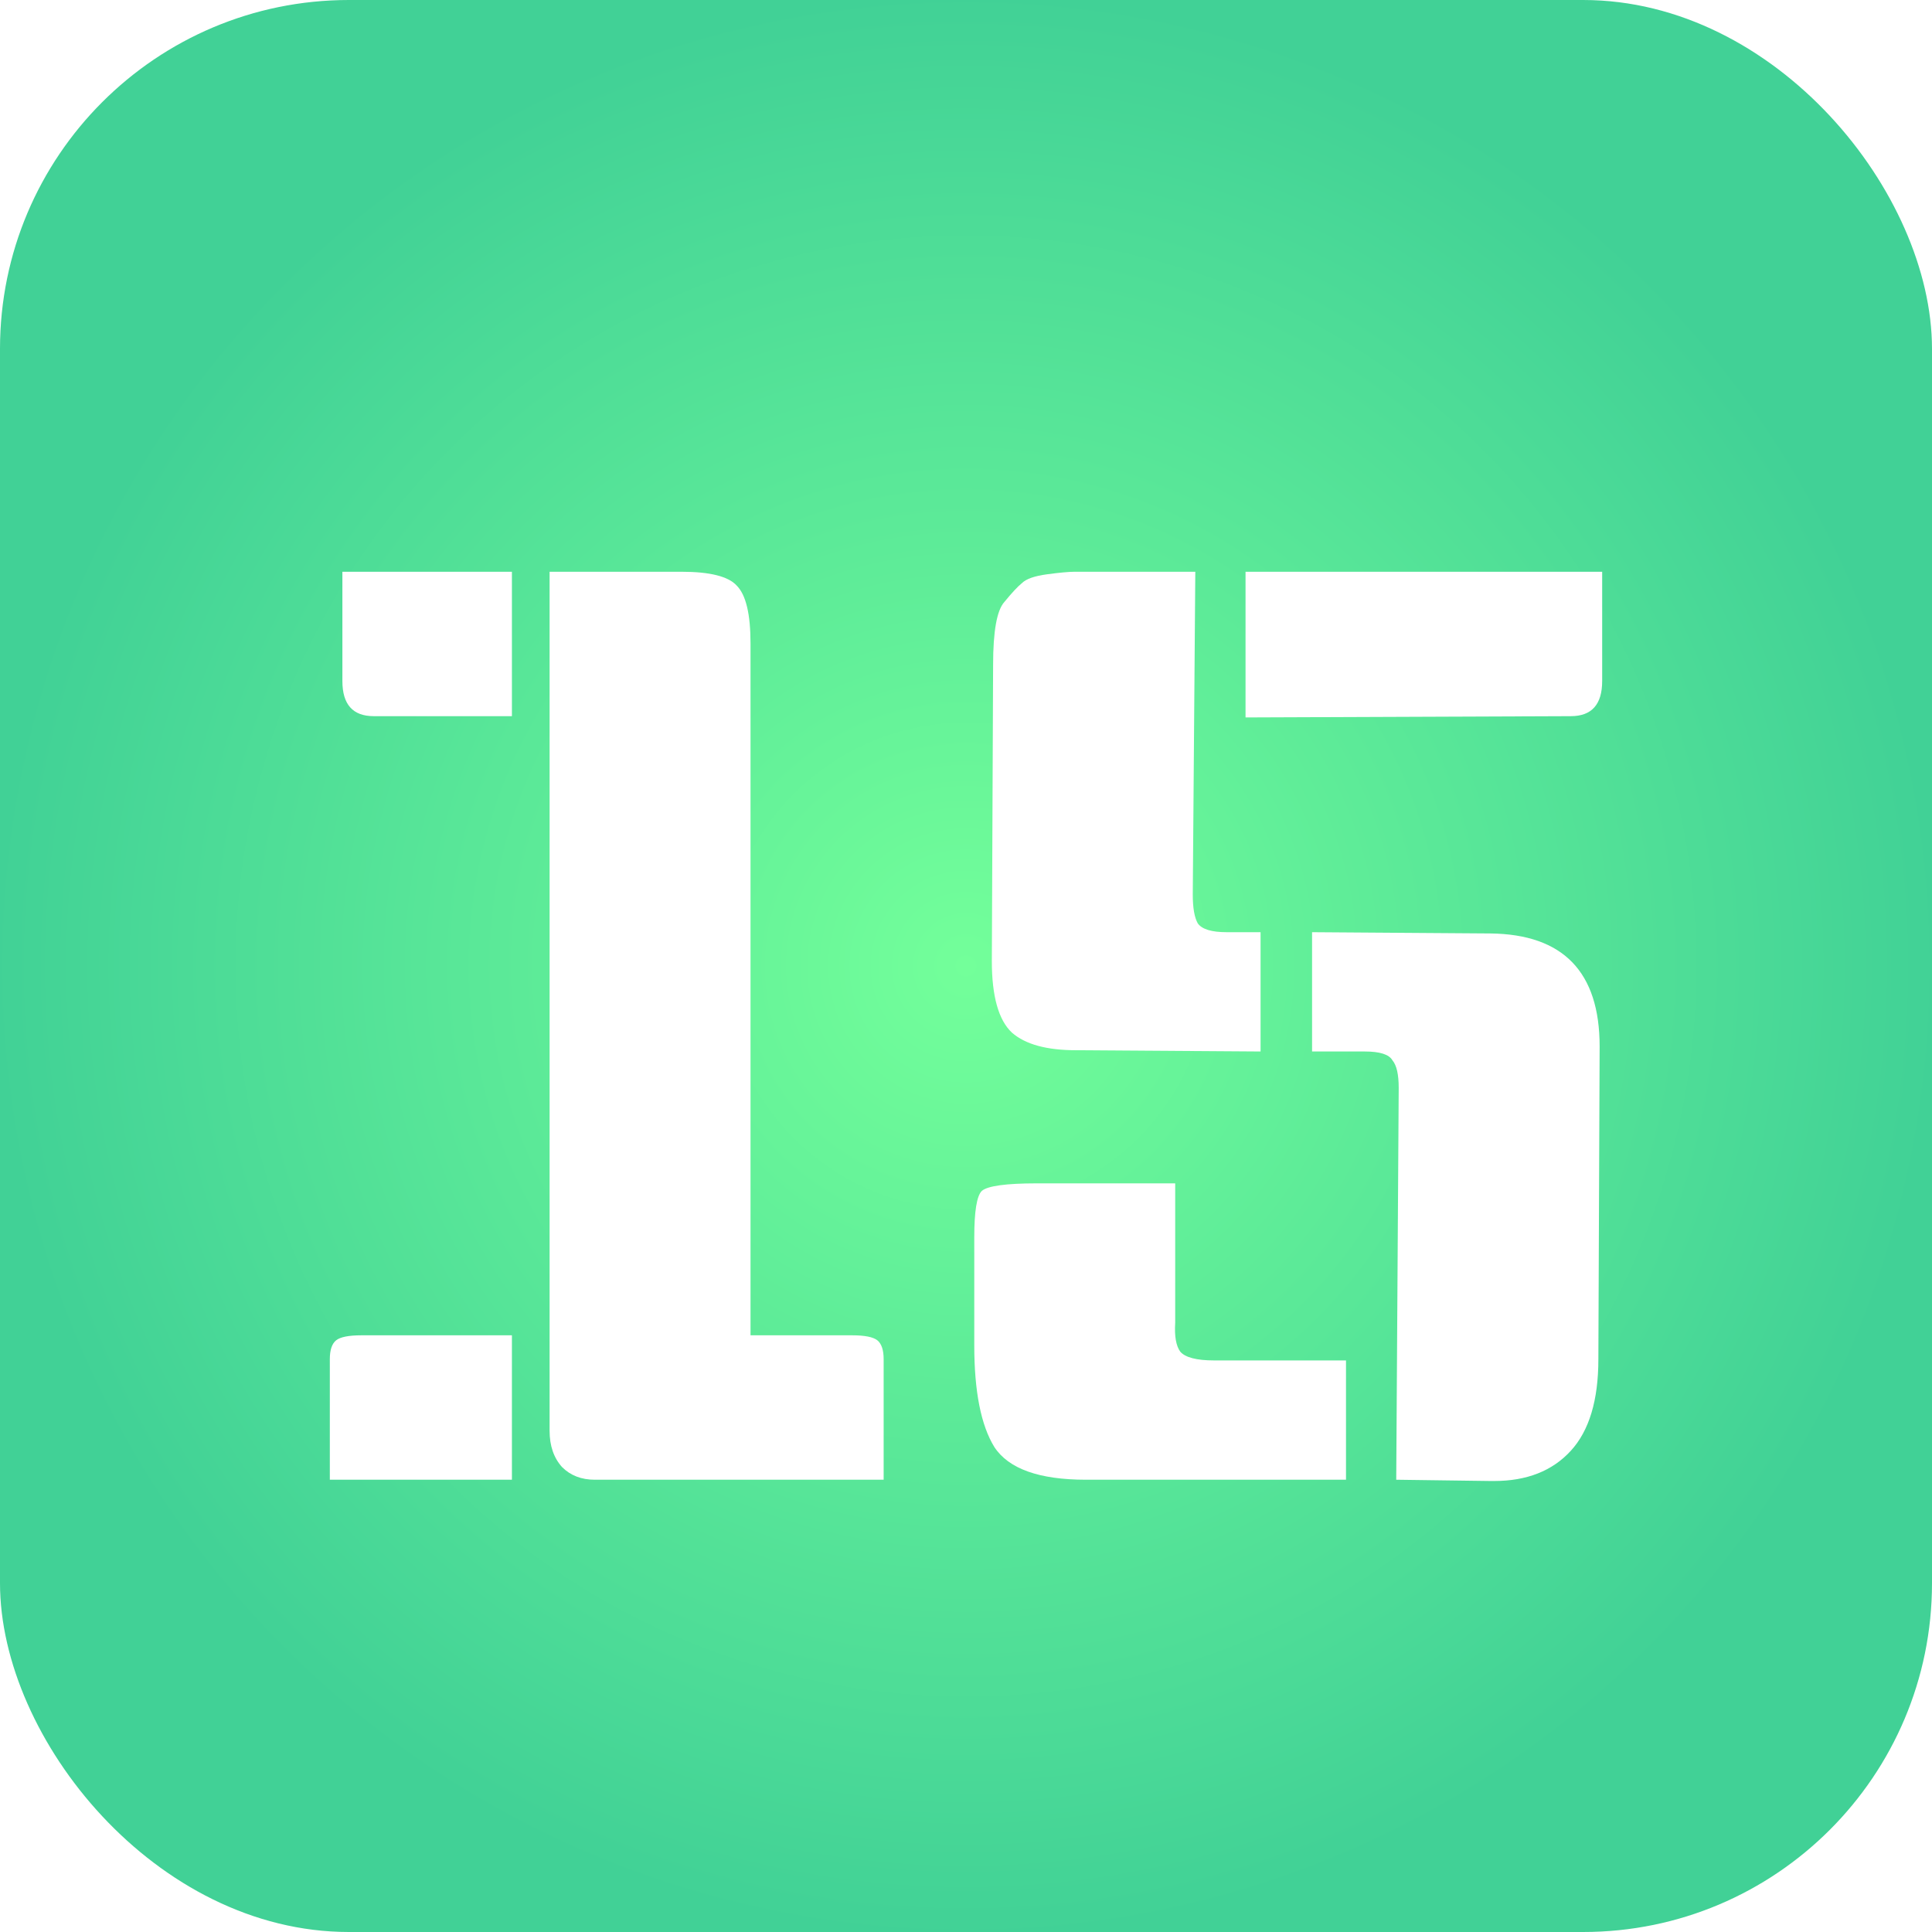 <svg width="32" height="32" viewBox="0 0 32 32" fill="none" xmlns="http://www.w3.org/2000/svg">
<rect width="32" height="32" rx="5.778" fill="url(#paint0_radial_2306_10)"/>
<g filter="url(#filter0_d_2306_10)">
<path d="M9.103 8.47H11.287C11.759 8.47 12.064 8.547 12.202 8.699C12.355 8.852 12.431 9.171 12.431 9.656V21.117H14.116C14.324 21.117 14.463 21.145 14.532 21.2C14.601 21.256 14.636 21.36 14.636 21.512V23.509H9.852C9.63 23.509 9.45 23.439 9.311 23.301C9.172 23.148 9.103 22.947 9.103 22.698V8.47ZM8.479 23.509H5.463V21.512C5.463 21.36 5.498 21.256 5.567 21.2C5.636 21.145 5.775 21.117 5.983 21.117H8.479V23.509ZM8.479 10.862H6.191C5.844 10.862 5.671 10.668 5.671 10.28V8.47H8.479V10.862Z" fill="white"/>
<path d="M24.748 23.53C24.734 23.53 24.713 23.53 24.686 23.53L23.126 23.509L23.167 17.019C23.167 16.797 23.133 16.645 23.063 16.562C23.008 16.465 22.855 16.416 22.606 16.416H21.732V14.44L24.686 14.461C25.892 14.475 26.495 15.099 26.495 16.333L26.474 21.512C26.474 22.192 26.322 22.698 26.017 23.03C25.712 23.363 25.289 23.53 24.748 23.53ZM19.465 18.6V20.909C19.451 21.131 19.479 21.29 19.548 21.387C19.631 21.484 19.819 21.533 20.11 21.533H22.294V23.509H17.988C17.212 23.509 16.706 23.328 16.47 22.968C16.248 22.608 16.137 22.046 16.137 21.283V19.494C16.137 19.064 16.178 18.808 16.262 18.725C16.359 18.642 16.664 18.6 17.177 18.6H19.465ZM20.318 14.44H20.879V16.416L17.822 16.395C17.336 16.395 16.983 16.298 16.761 16.104C16.539 15.896 16.428 15.501 16.428 14.918L16.449 10.01C16.449 9.455 16.511 9.108 16.636 8.97C16.761 8.817 16.858 8.713 16.927 8.658C16.997 8.588 17.135 8.54 17.343 8.512C17.551 8.484 17.704 8.47 17.801 8.47H19.798L19.756 13.816C19.756 14.038 19.784 14.197 19.839 14.294C19.909 14.392 20.068 14.44 20.318 14.44ZM26.537 8.47V10.28C26.537 10.668 26.364 10.862 26.017 10.862L20.63 10.883V8.47H26.537Z" fill="white"/>
</g>
<defs>
<filter id="filter0_d_2306_10" x="5.463" y="8.47" width="21.074" height="16.059" filterUnits="userSpaceOnUse" color-interpolation-filters="sRGB">
<feFlood flood-opacity="0" result="BackgroundImageFix"/>
<feColorMatrix in="SourceAlpha" type="matrix" values="0 0 0 0 0 0 0 0 0 0 0 0 0 0 0 0 0 0 127 0" result="hardAlpha"/>
<feOffset dy="1"/>
<feComposite in2="hardAlpha" operator="out"/>
<feColorMatrix type="matrix" values="0 0 0 0 0 0 0 0 0 0 0 0 0 0 0 0 0 0 0.08 0"/>
<feBlend mode="normal" in2="BackgroundImageFix" result="effect1_dropShadow_2306_10"/>
<feBlend mode="normal" in="SourceGraphic" in2="effect1_dropShadow_2306_10" result="shape"/>
</filter>
<radialGradient id="paint0_radial_2306_10" cx="0" cy="0" r="1" gradientUnits="userSpaceOnUse" gradientTransform="translate(16 16) rotate(90) scale(16)">
<stop stop-color="#73FF9A"/>
<stop offset="1" stop-color="#41D196"/>
</radialGradient>
</defs>
</svg>
